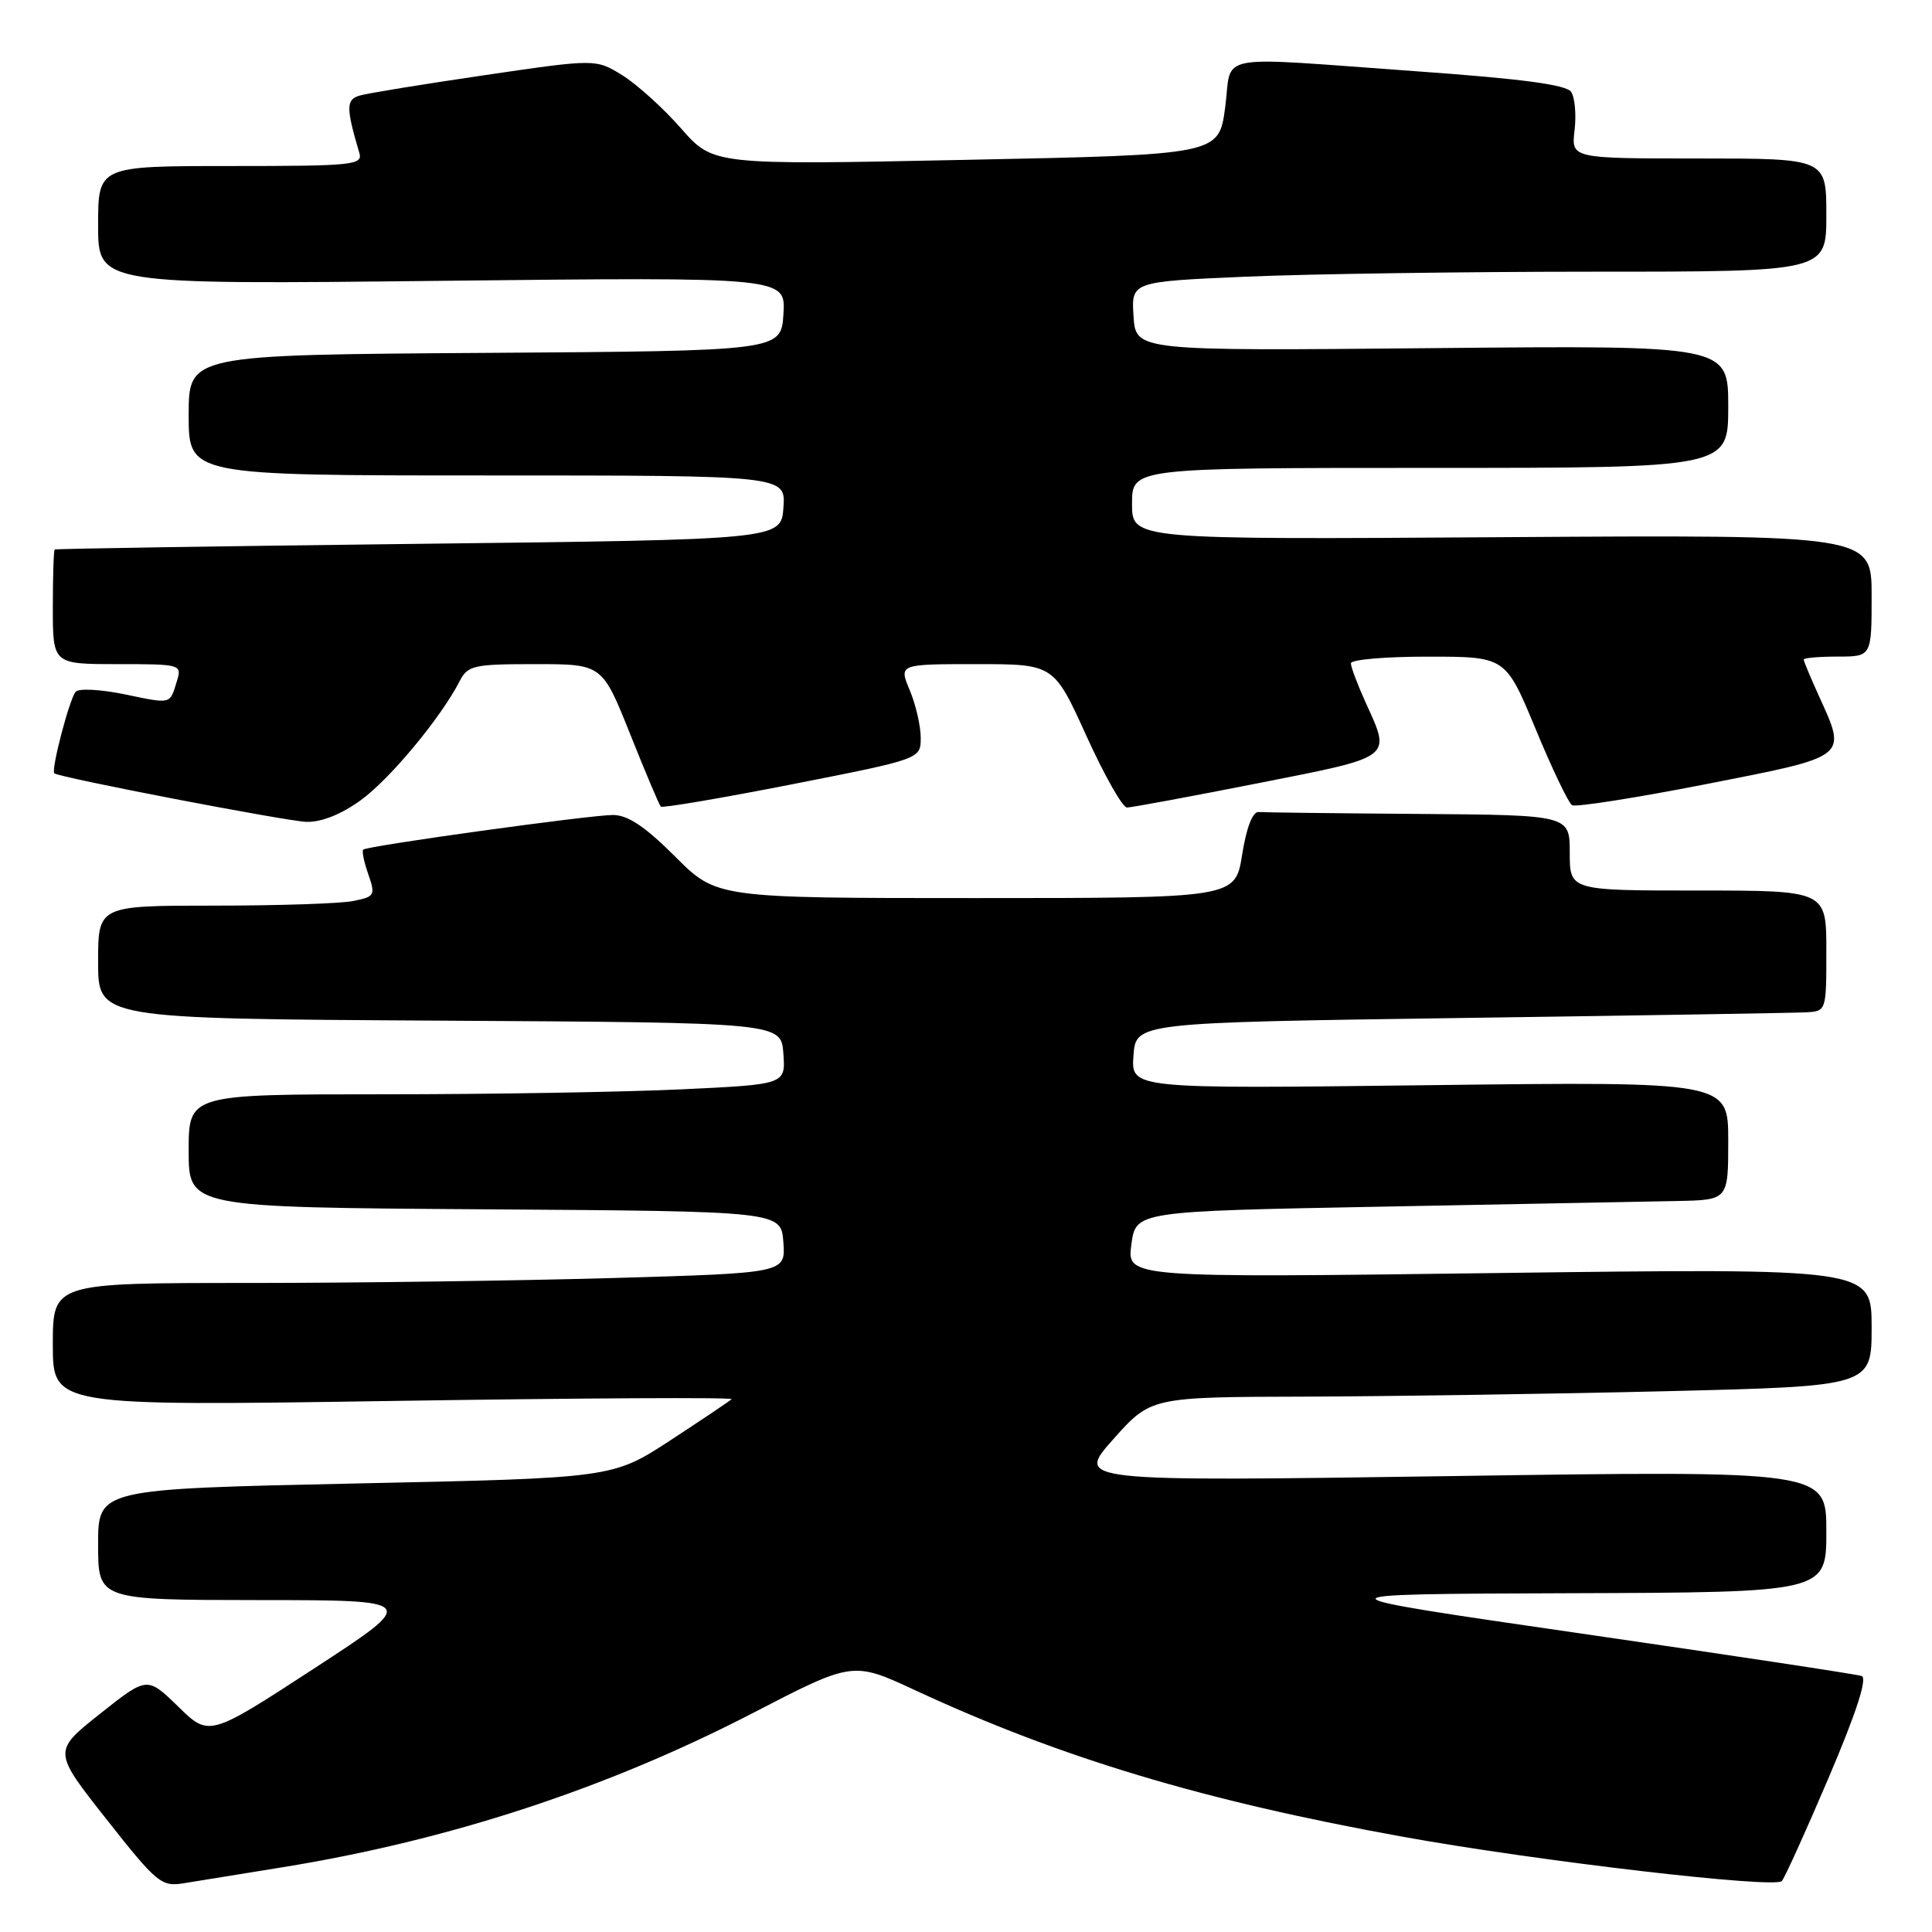 <?xml version="1.0" encoding="UTF-8" standalone="no"?>
<!DOCTYPE svg PUBLIC "-//W3C//DTD SVG 1.1//EN" "http://www.w3.org/Graphics/SVG/1.1/DTD/svg11.dtd" >
<svg xmlns="http://www.w3.org/2000/svg" xmlns:xlink="http://www.w3.org/1999/xlink" version="1.1" viewBox="0 0 256 256">
 <g >
 <path fill="currentColor"
d=" M 37.50 247.41 C 59.49 243.85 80.42 236.99 99.75 226.99 C 113.00 220.13 113.00 220.13 121.25 223.96 C 140.58 232.94 159.53 238.63 186.00 243.40 C 203.72 246.60 235.15 250.27 236.10 249.25 C 236.48 248.84 239.28 242.65 242.33 235.50 C 245.99 226.90 247.46 222.36 246.68 222.08 C 246.03 221.85 229.30 219.32 209.50 216.45 C 173.50 211.23 173.50 211.23 207.75 211.11 C 242.00 211.00 242.00 211.00 242.00 202.93 C 242.00 194.86 242.00 194.86 192.26 195.59 C 142.53 196.31 142.53 196.31 147.51 190.71 C 152.50 185.11 152.50 185.11 173.09 185.06 C 184.41 185.02 205.90 184.70 220.84 184.34 C 248.00 183.68 248.00 183.68 248.00 175.86 C 248.00 168.05 248.00 168.05 198.66 168.68 C 149.32 169.32 149.32 169.32 149.91 164.91 C 150.50 160.50 150.50 160.50 183.00 159.89 C 200.88 159.55 218.54 159.21 222.25 159.14 C 229.00 159.00 229.00 159.00 229.00 151.15 C 229.00 143.31 229.00 143.31 189.44 143.79 C 149.87 144.28 149.87 144.28 150.19 139.89 C 150.50 135.50 150.50 135.50 193.50 134.89 C 217.15 134.56 237.74 134.22 239.25 134.14 C 242.00 134.00 242.00 134.00 242.00 126.00 C 242.00 118.00 242.00 118.00 225.00 118.00 C 208.00 118.00 208.00 118.00 208.00 113.00 C 208.00 108.00 208.00 108.00 188.00 107.85 C 177.00 107.77 167.44 107.65 166.75 107.60 C 165.98 107.54 165.15 109.70 164.59 113.25 C 163.68 119.00 163.68 119.00 129.32 119.00 C 94.96 119.00 94.96 119.00 89.46 113.50 C 85.49 109.53 83.20 108.00 81.23 107.99 C 78.19 107.99 48.71 112.07 48.13 112.58 C 47.93 112.75 48.23 114.22 48.80 115.84 C 49.77 118.63 49.66 118.82 46.79 119.39 C 45.12 119.73 36.83 120.00 28.38 120.00 C 13.00 120.00 13.00 120.00 13.00 127.49 C 13.00 134.98 13.00 134.98 58.25 135.24 C 103.50 135.50 103.50 135.50 103.80 139.59 C 104.10 143.69 104.10 143.69 90.39 144.34 C 82.85 144.70 65.05 145.00 50.84 145.00 C 25.00 145.00 25.00 145.00 25.00 152.49 C 25.00 159.98 25.00 159.98 64.25 160.24 C 103.50 160.50 103.50 160.50 103.80 164.59 C 104.10 168.68 104.10 168.68 81.39 169.34 C 68.90 169.70 47.05 170.00 32.84 170.00 C 7.00 170.00 7.00 170.00 7.00 178.16 C 7.00 186.32 7.00 186.32 52.20 185.63 C 77.06 185.25 97.19 185.14 96.94 185.40 C 96.68 185.65 93.03 188.10 88.83 190.85 C 81.17 195.85 81.17 195.85 47.09 196.57 C 13.00 197.30 13.00 197.30 13.00 204.65 C 13.00 212.00 13.00 212.00 34.25 212.02 C 55.50 212.03 55.50 212.03 41.61 221.09 C 27.71 230.14 27.71 230.14 23.61 226.13 C 19.50 222.13 19.50 222.13 13.25 227.09 C 7.00 232.05 7.00 232.05 14.10 241.05 C 20.79 249.54 21.38 250.02 24.35 249.54 C 26.08 249.26 32.00 248.30 37.50 247.41 Z  M 47.79 106.04 C 51.67 103.23 58.40 95.13 60.91 90.25 C 61.98 88.17 62.75 88.00 70.93 88.00 C 79.79 88.00 79.79 88.00 83.49 97.25 C 85.52 102.34 87.35 106.67 87.56 106.88 C 87.76 107.09 95.60 105.76 104.97 103.92 C 122.00 100.57 122.00 100.57 122.00 97.76 C 122.00 96.20 121.35 93.38 120.55 91.47 C 119.10 88.00 119.10 88.00 129.37 88.00 C 139.64 88.00 139.64 88.00 143.95 97.50 C 146.32 102.72 148.74 107.00 149.33 107.00 C 149.92 107.00 157.74 105.55 166.70 103.78 C 184.75 100.22 184.33 100.53 180.98 93.14 C 179.89 90.74 179.00 88.38 179.00 87.89 C 179.00 87.40 183.61 87.00 189.25 87.01 C 199.50 87.01 199.50 87.01 203.47 96.58 C 205.65 101.85 207.83 106.39 208.30 106.69 C 208.77 106.98 216.78 105.72 226.08 103.90 C 245.12 100.16 244.75 100.45 240.98 92.14 C 239.89 89.74 239.00 87.61 239.00 87.39 C 239.00 87.18 241.03 87.00 243.50 87.00 C 248.00 87.00 248.00 87.00 248.00 78.93 C 248.00 70.86 248.00 70.86 199.00 71.18 C 150.00 71.50 150.00 71.50 150.00 66.75 C 150.00 62.00 150.00 62.00 189.50 62.00 C 229.00 62.00 229.00 62.00 229.00 53.88 C 229.00 45.76 229.00 45.76 189.75 46.13 C 150.50 46.50 150.50 46.50 150.20 41.91 C 149.90 37.32 149.90 37.32 165.11 36.66 C 173.47 36.30 194.20 36.00 211.16 36.00 C 242.00 36.00 242.00 36.00 242.00 28.50 C 242.00 21.00 242.00 21.00 225.10 21.00 C 208.19 21.00 208.19 21.00 208.64 17.25 C 208.88 15.19 208.68 12.90 208.18 12.17 C 207.55 11.23 201.62 10.44 187.89 9.46 C 160.22 7.48 163.32 6.90 162.34 14.25 C 161.50 20.50 161.50 20.50 128.00 21.18 C 94.50 21.87 94.50 21.87 90.24 17.01 C 87.89 14.33 84.39 11.17 82.46 9.97 C 78.94 7.80 78.94 7.80 64.22 9.96 C 56.12 11.15 48.67 12.36 47.67 12.66 C 45.84 13.19 45.84 14.26 47.61 20.25 C 48.10 21.87 46.83 22.00 30.57 22.00 C 13.00 22.00 13.00 22.00 13.00 29.85 C 13.00 37.71 13.00 37.71 58.56 37.21 C 104.12 36.71 104.12 36.71 103.81 41.61 C 103.50 46.50 103.50 46.50 64.25 46.76 C 25.00 47.02 25.00 47.02 25.00 55.01 C 25.00 63.00 25.00 63.00 64.56 63.00 C 104.11 63.00 104.11 63.00 103.81 67.25 C 103.50 71.50 103.50 71.50 55.50 72.06 C 29.10 72.37 7.39 72.71 7.25 72.81 C 7.11 72.92 7.00 76.38 7.00 80.50 C 7.00 88.00 7.00 88.00 15.57 88.00 C 23.99 88.00 24.12 88.04 23.44 90.25 C 22.48 93.38 22.78 93.30 16.47 91.99 C 13.34 91.35 10.45 91.19 10.03 91.66 C 9.21 92.57 6.72 102.10 7.20 102.47 C 7.95 103.05 37.86 108.80 40.60 108.90 C 42.57 108.96 45.19 107.92 47.79 106.04 Z "/>
</g>
</svg>